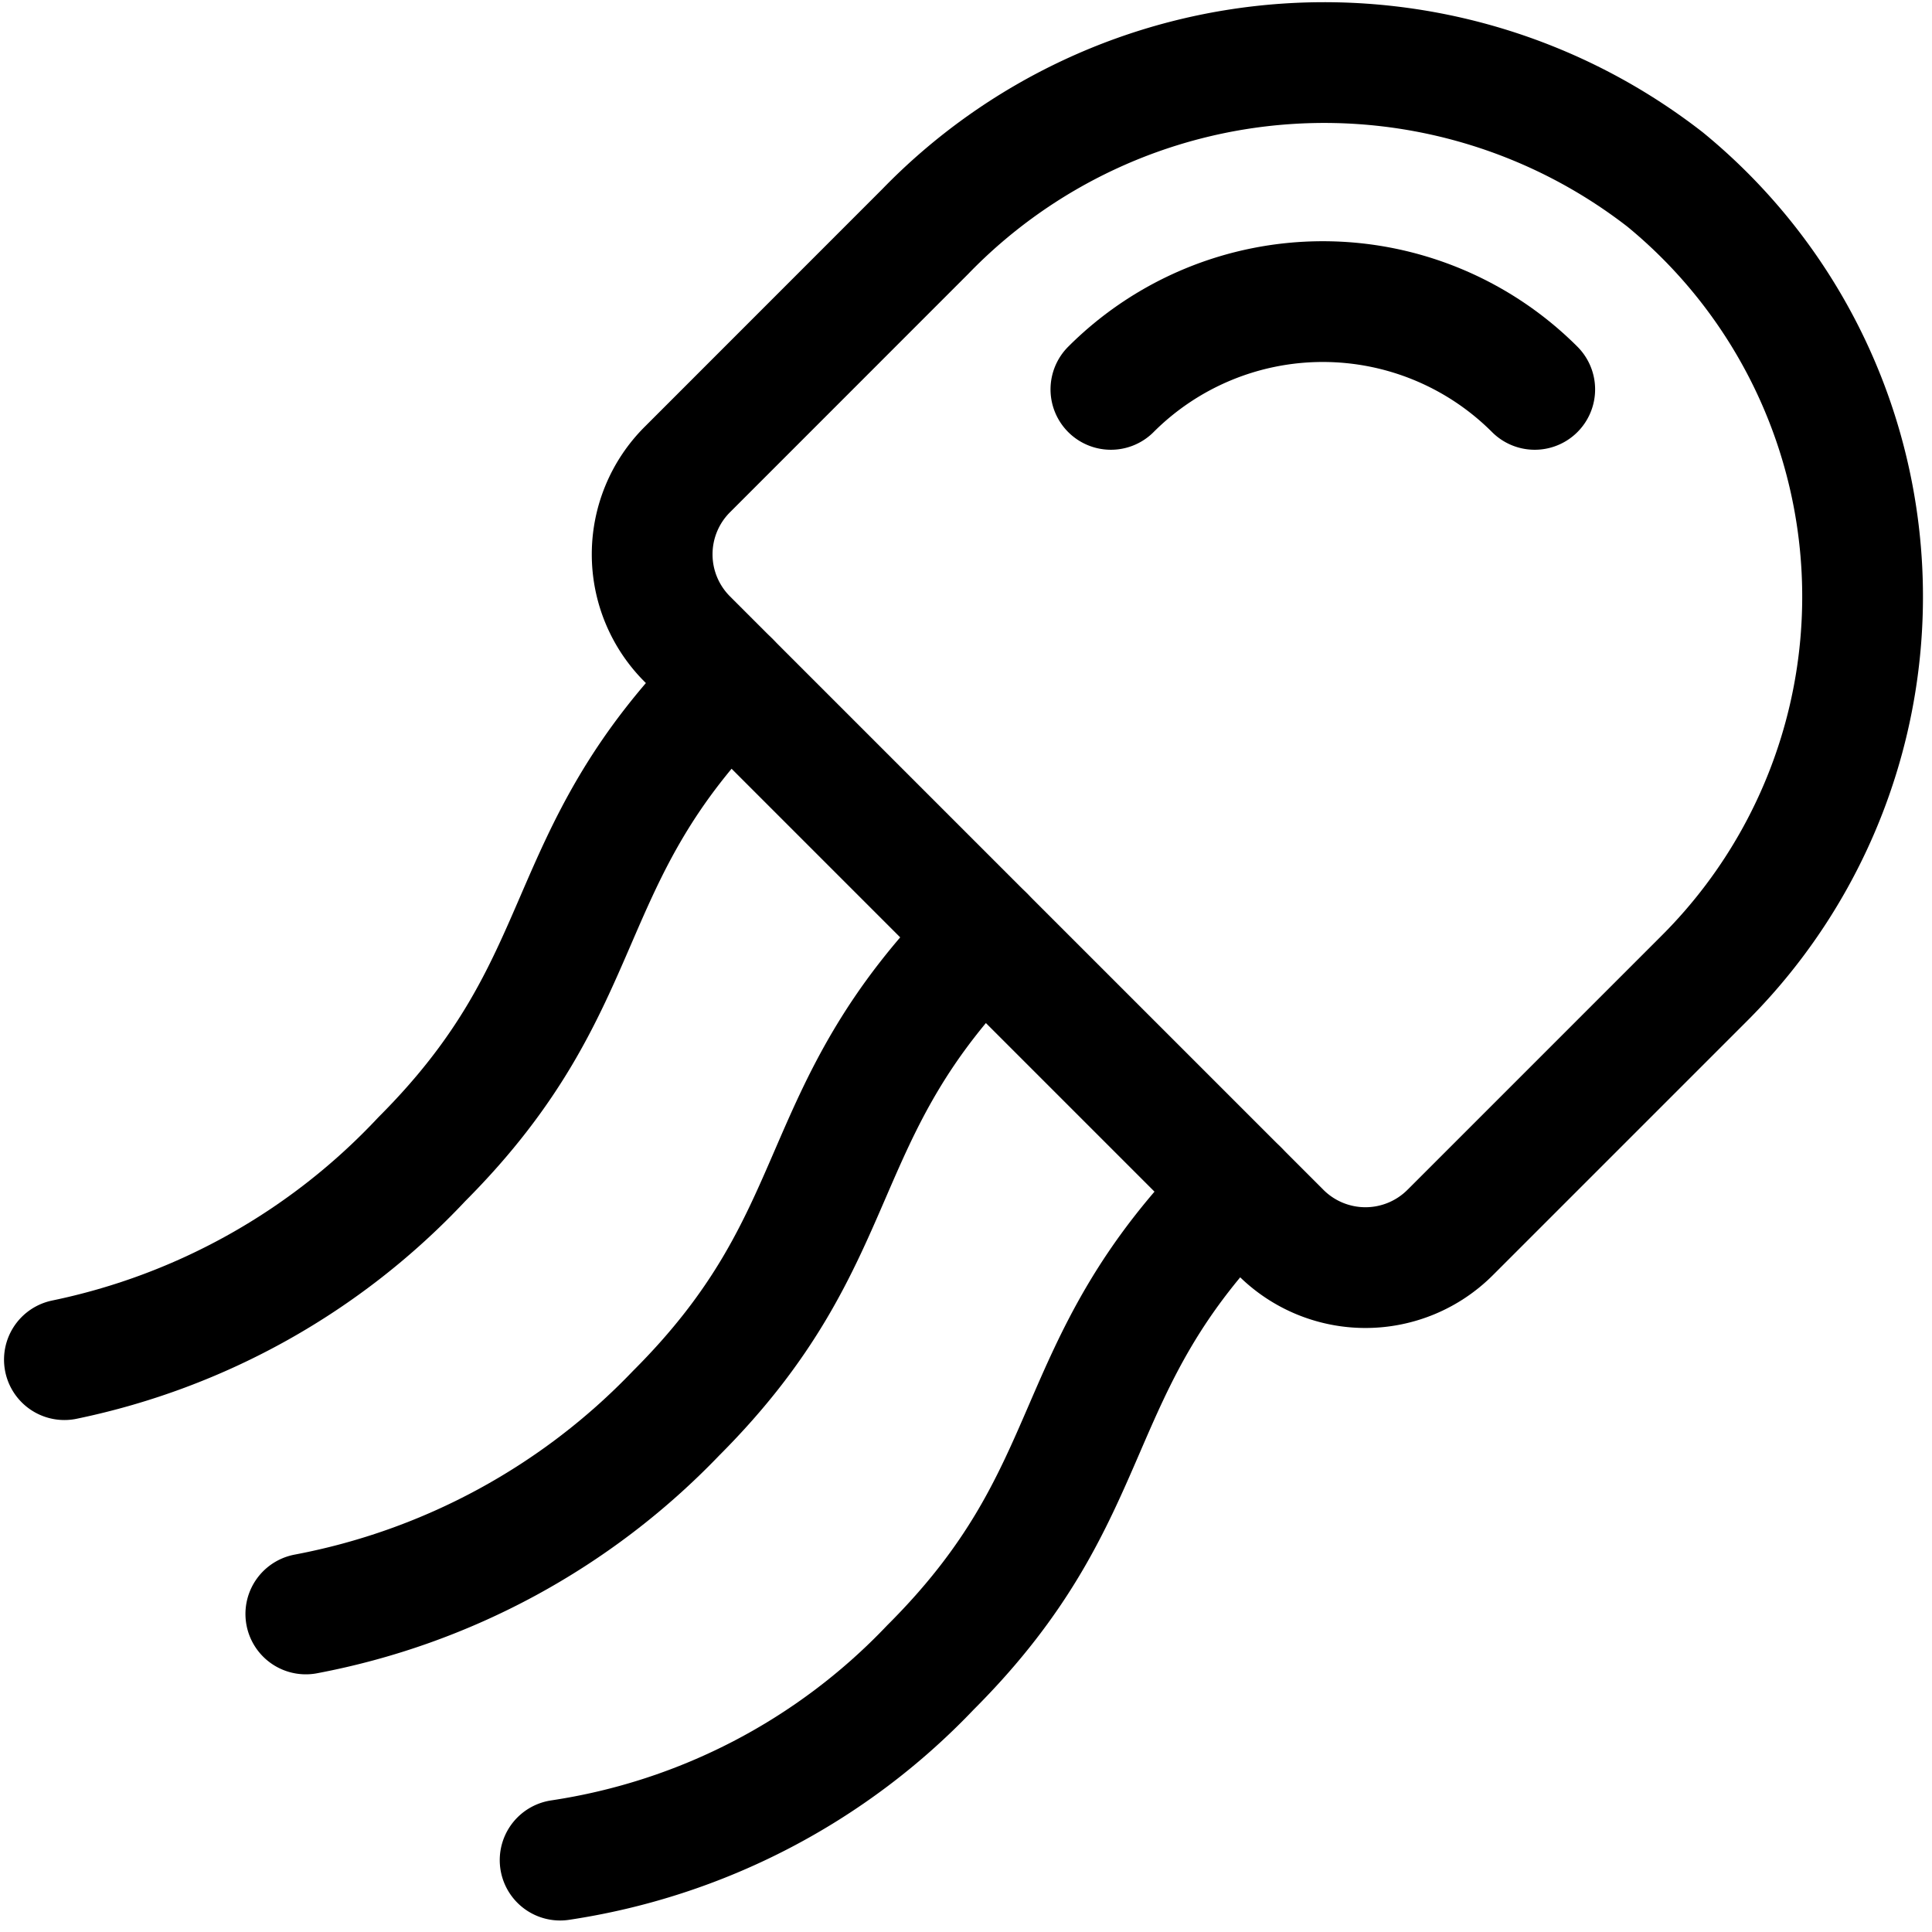 <svg id="Regular" xmlns="http://www.w3.org/2000/svg" viewBox="0 0 24 24"><defs><style>.cls-1{fill:none;stroke:#000;stroke-linecap:round;stroke-linejoin:round;stroke-width:1.5px;}</style></defs><title>jellyfish-1</title><path class="cls-1" d="M20.686,2.231a6.9,6.9,0,0,0-9.193.646L8.538,5.833a1.488,1.488,0,0,0,0,2.106l7.371,7.371a1.488,1.488,0,0,0,2.106,0l3.159-3.159A6.7,6.7,0,0,0,20.686,2.231Z"/><path class="cls-1" d="M9.064,8.466C6.847,10.682,7.457,12.179,5.24,14.4A8.423,8.423,0,0,1,.8,16.89"/><path class="cls-1" d="M15.382,14.784C13.165,17,13.775,18.5,11.558,20.714a7.977,7.977,0,0,1-4.6,2.393"/><path class="cls-1" d="M12.223,11.625c-2.217,2.217-1.607,3.713-3.824,5.93a8.572,8.572,0,0,1-4.6,2.494"/><path class="cls-1" d="M13.8,4.837a3.723,3.723,0,0,1,5.265,0"/></svg>